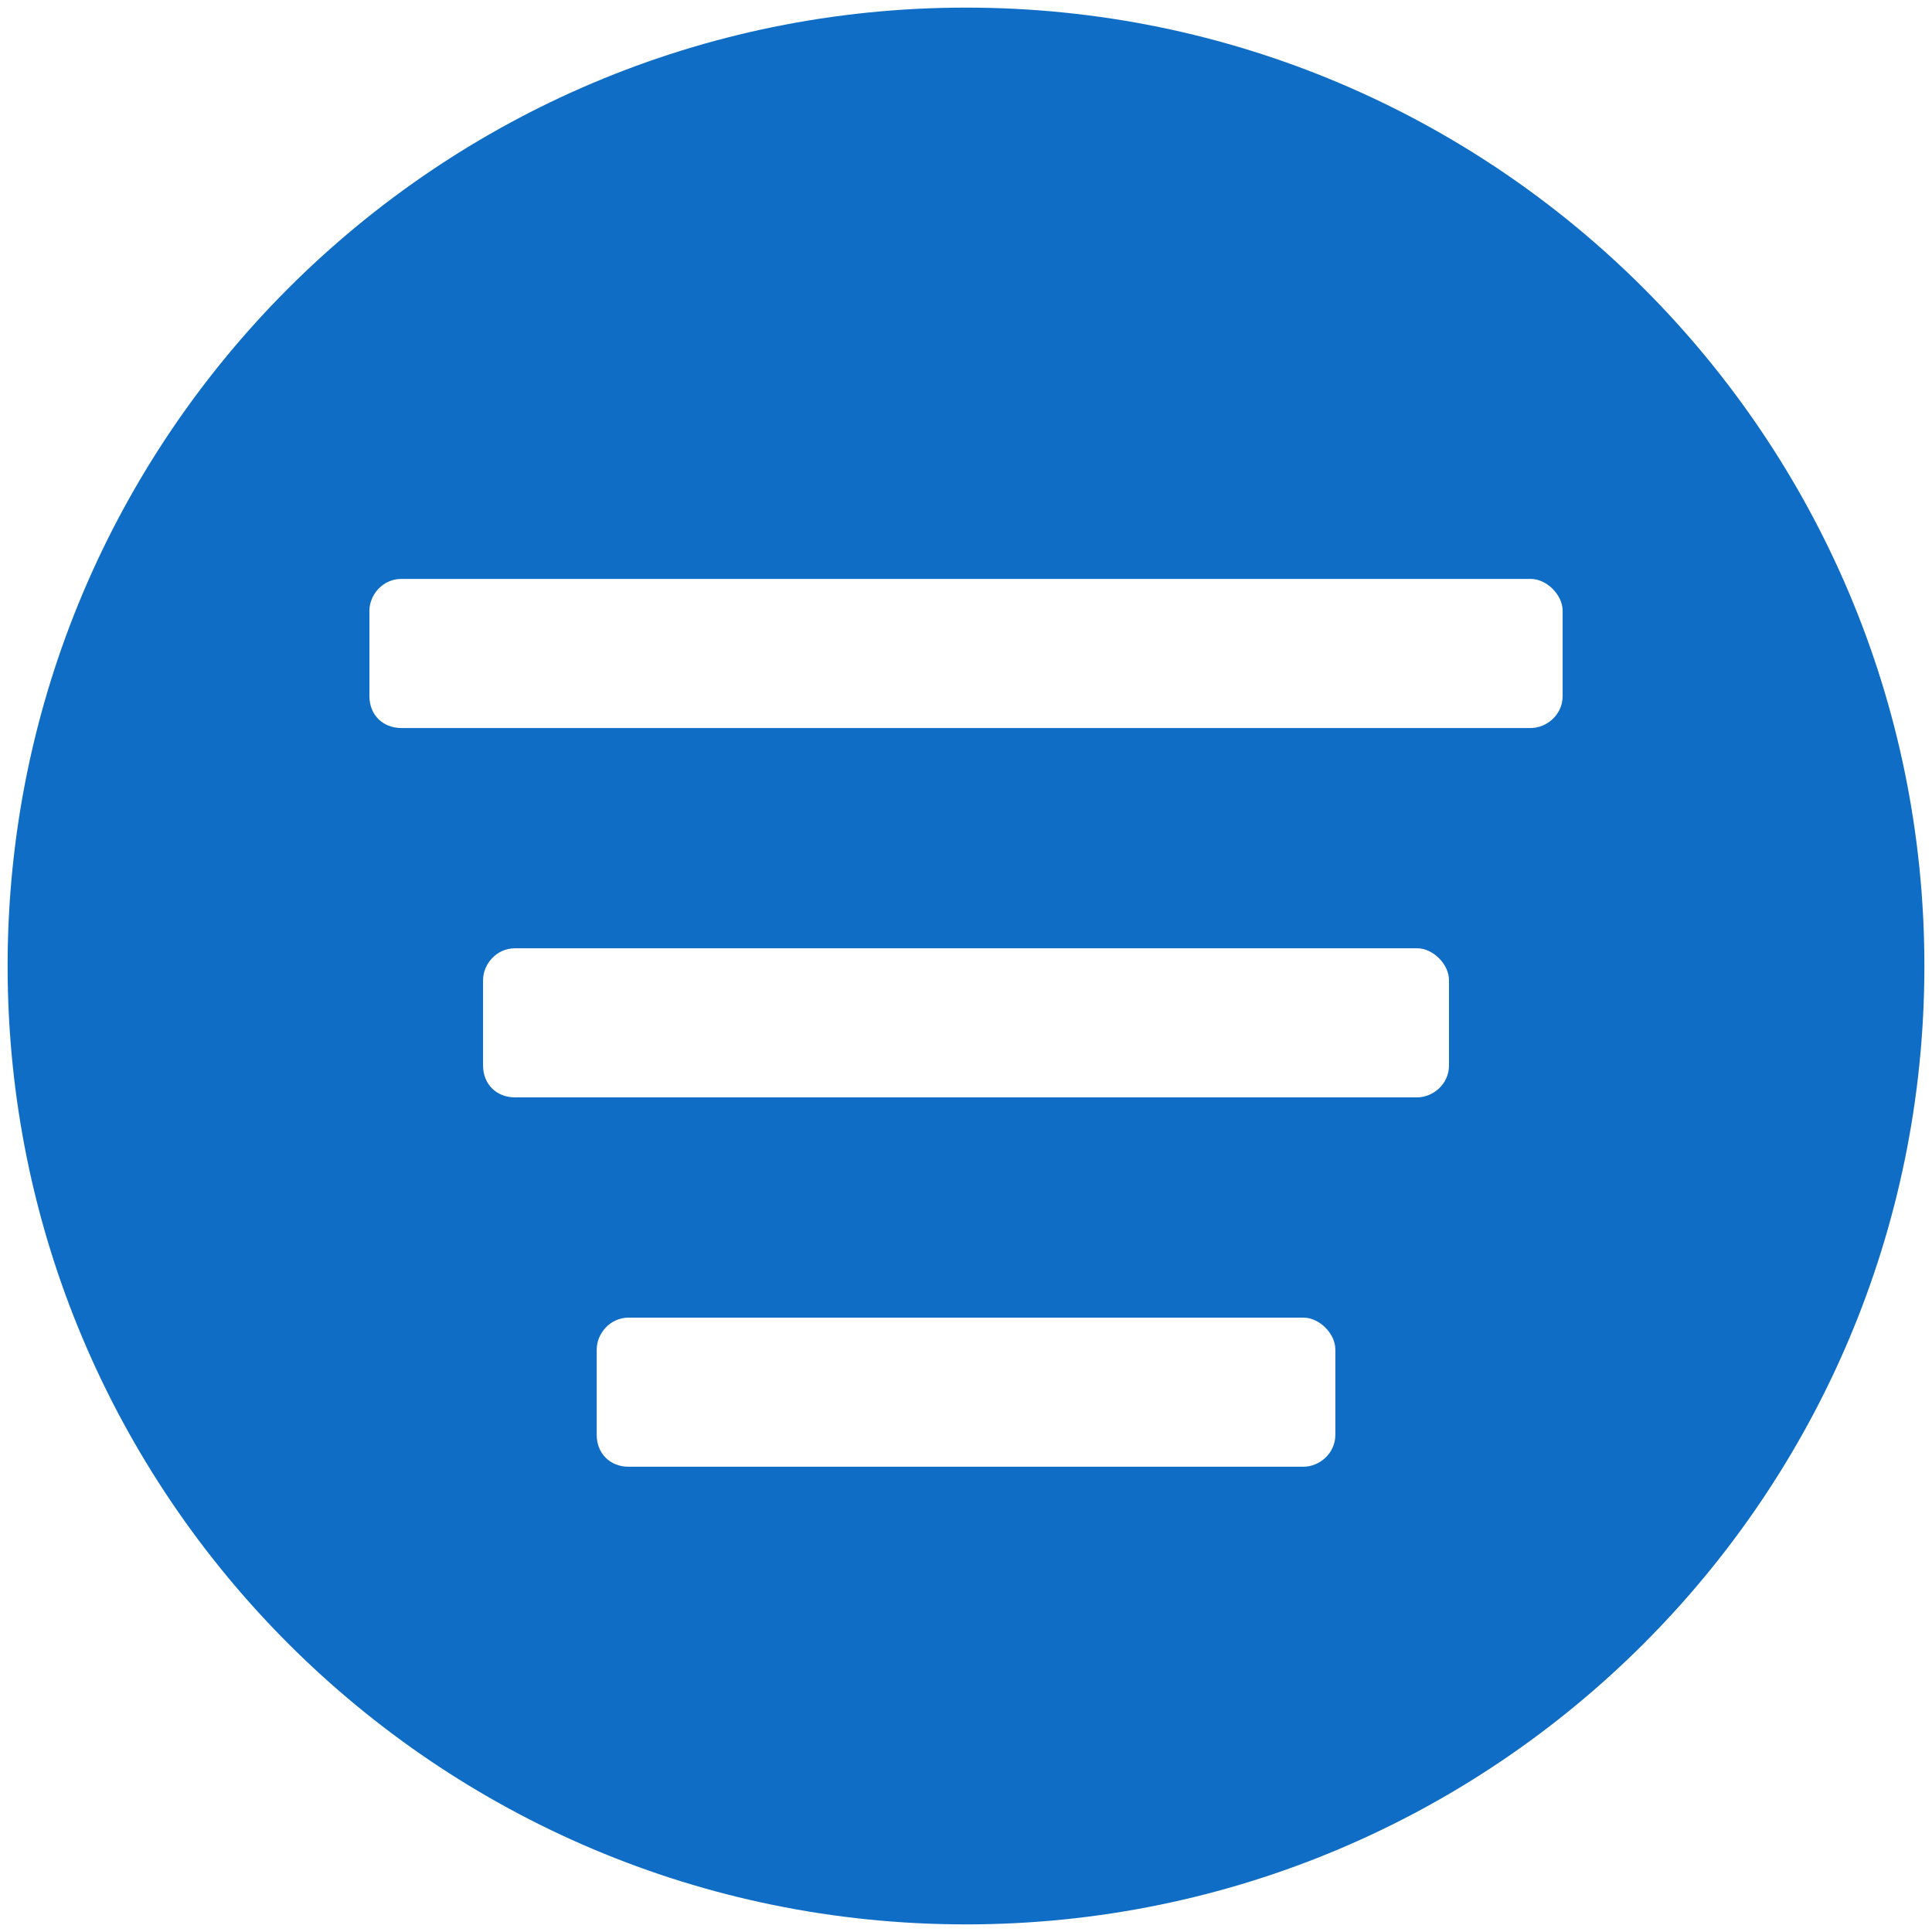 <svg fill="none" height="34" viewBox="0 0 34 34" width="34" xmlns="http://www.w3.org/2000/svg"><path clip-rule="evenodd" d="m17 33.866c9.315 0 16.866-7.551 16.866-16.866 0-9.315-7.551-16.866-16.866-16.866-9.315 0-16.866 7.551-16.866 16.866 0 9.315 7.551 16.866 16.866 16.866zm10.5-21.616c0 .328-.281.562-.562.562h-19.875c-.328 0-.562-.234-.562-.562v-1.5c0-.281.234-.562.562-.562h19.875c.281 0 .562.281.562.562zm-2 6.5c0 .328-.281.562-.562.562h-15.875c-.328 0-.562-.234-.562-.562v-1.5c0-.281.234-.562.562-.562h15.875c.281 0 .562.281.562.562zm-2 6.5c0 .328-.281.562-.562.562h-11.875c-.328 0-.562-.234-.562-.562v-1.5c0-.281.234-.562.562-.562h11.875c.281 0 .562.281.562.562z" fill="#106dc6" fill-rule="evenodd"/></svg>